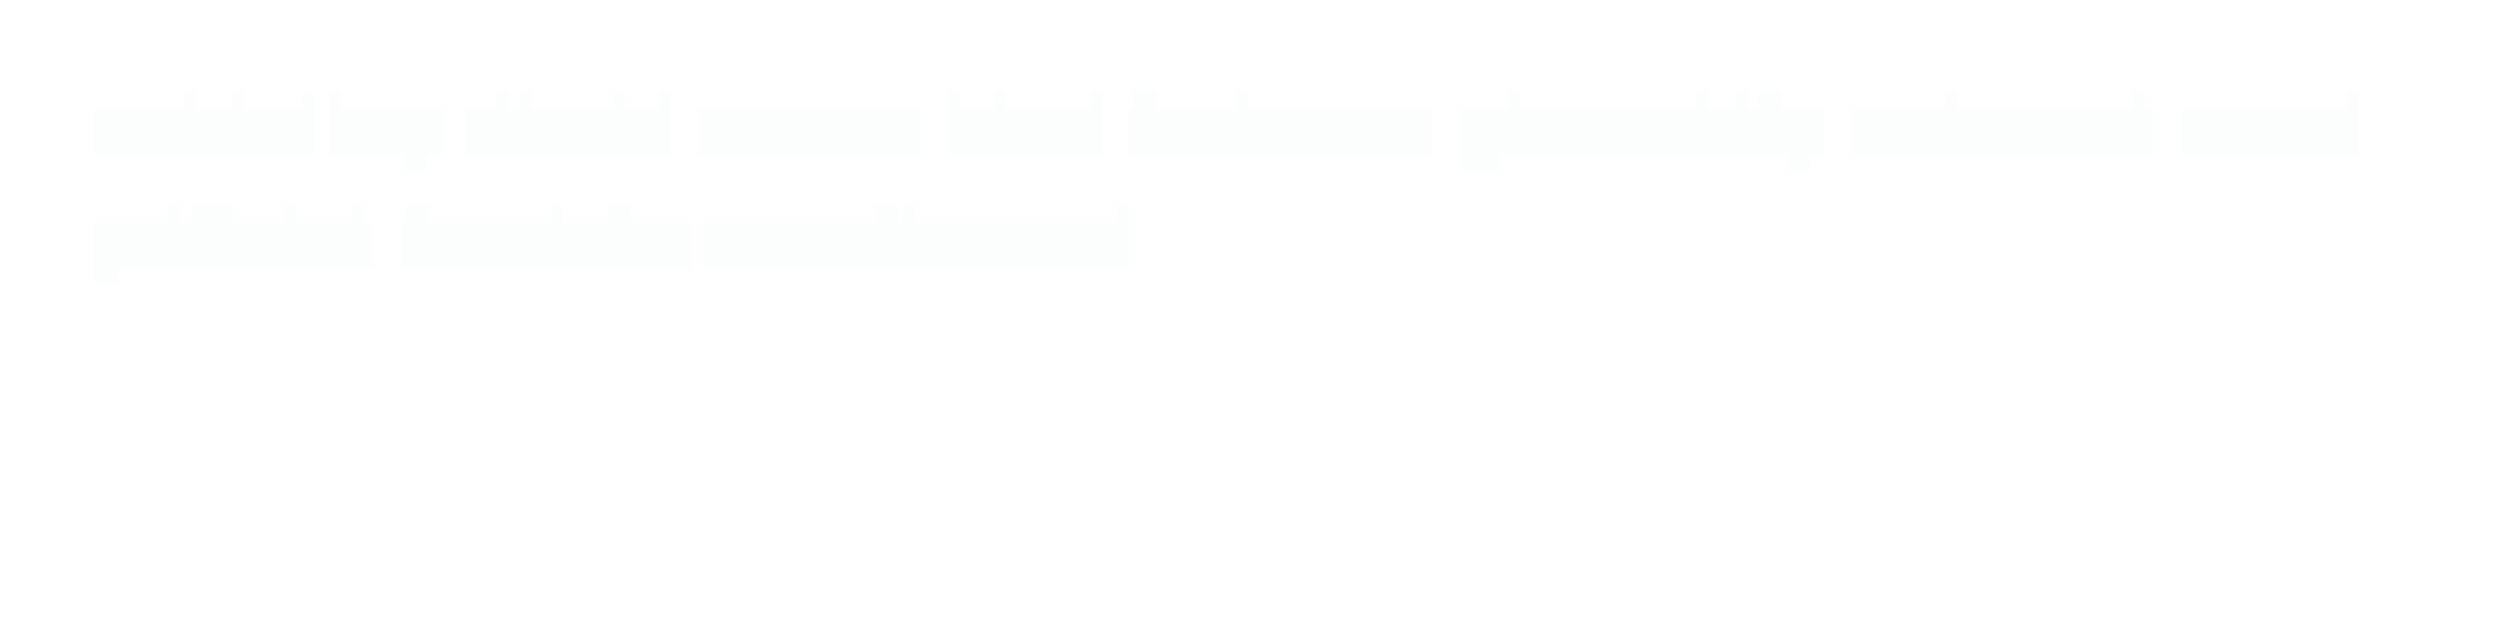 <svg width="440" height="112" viewBox="0 0 440 112" fill="none" xmlns="http://www.w3.org/2000/svg">
<g clip-path="url(#clip0_4015_38355)">
<g filter="url(#filter0_f_4015_38355)">
<path fill-rule="evenodd" clip-rule="evenodd" d="M41 16H43V19.2H53.2V16H55.2V19.2V20V27.2H16.7V19.2H32.5V16H34.5V19.2H41V16ZM162 19.2H123V27.2H162V19.2ZM58 16H60V19.2H78V27.2H75V30H71V27.2H58V20V19.2V16ZM89.5 16H87.5V19.2H82V27.2H118V20V19.2V16H116V19.2H110V16H108V19.2H93.5V16H91.5V19.2H89.5V16ZM169 16H167V19.2V20V27.2H194V20V19.2V16H192V19.2H177V16H175V19.2H169V16ZM267.5 16H265.5V19.2H257V26V27.2V30H264V27.2H314.5V30H318.5V27.2H321V19.2H313.5V16H309.5V19.2H307.5V16H305.5V19.2H300.5V16H298.5V19.2H267.5V16ZM217.5 16H219.5V19.2H252V27.2H198.5V19.2H199.5V16H203.5V19.2H217.5V16ZM344.5 16H342.5V19.2H326V27.2H379V19.2H377.5V16H375.5V19.2H344.5V16ZM415 16H413V19.2H384V27.2H415V20V19.2V16ZM159 36H161V39.2H196.7V36H198.7V40L198.7 47.2H123.7V39.2H154V36H158V39.2H159V36ZM99 36H97V39.2H75.5V36H71.5V39.2H70.7V47.2H121.7V39.2H111V36H107V39.2H99V36ZM29.5 36H31.5V39.2H34V36H41V39.2H50V36H52V39.2H62V36H64V39.2H65.7V47.2H20.7V50H16.7V47.2V46V39.2H29.5V36Z" fill="#F8FCFD" fill-opacity="0.4"/>
</g>
</g>
<defs>
<filter id="filter0_f_4015_38355" x="-1.3" y="-2" width="434.3" height="70" filterUnits="userSpaceOnUse" color-interpolation-filters="sRGB">
<feFlood flood-opacity="0" result="BackgroundImageFix"/>
<feBlend mode="normal" in="SourceGraphic" in2="BackgroundImageFix" result="shape"/>
<feGaussianBlur stdDeviation="9" result="effect1_foregroundBlur_4015_38355"/>
</filter>
<clipPath id="clip0_4015_38355">
<rect width="440" height="112" fill="white"/>
</clipPath>
</defs>
</svg>
